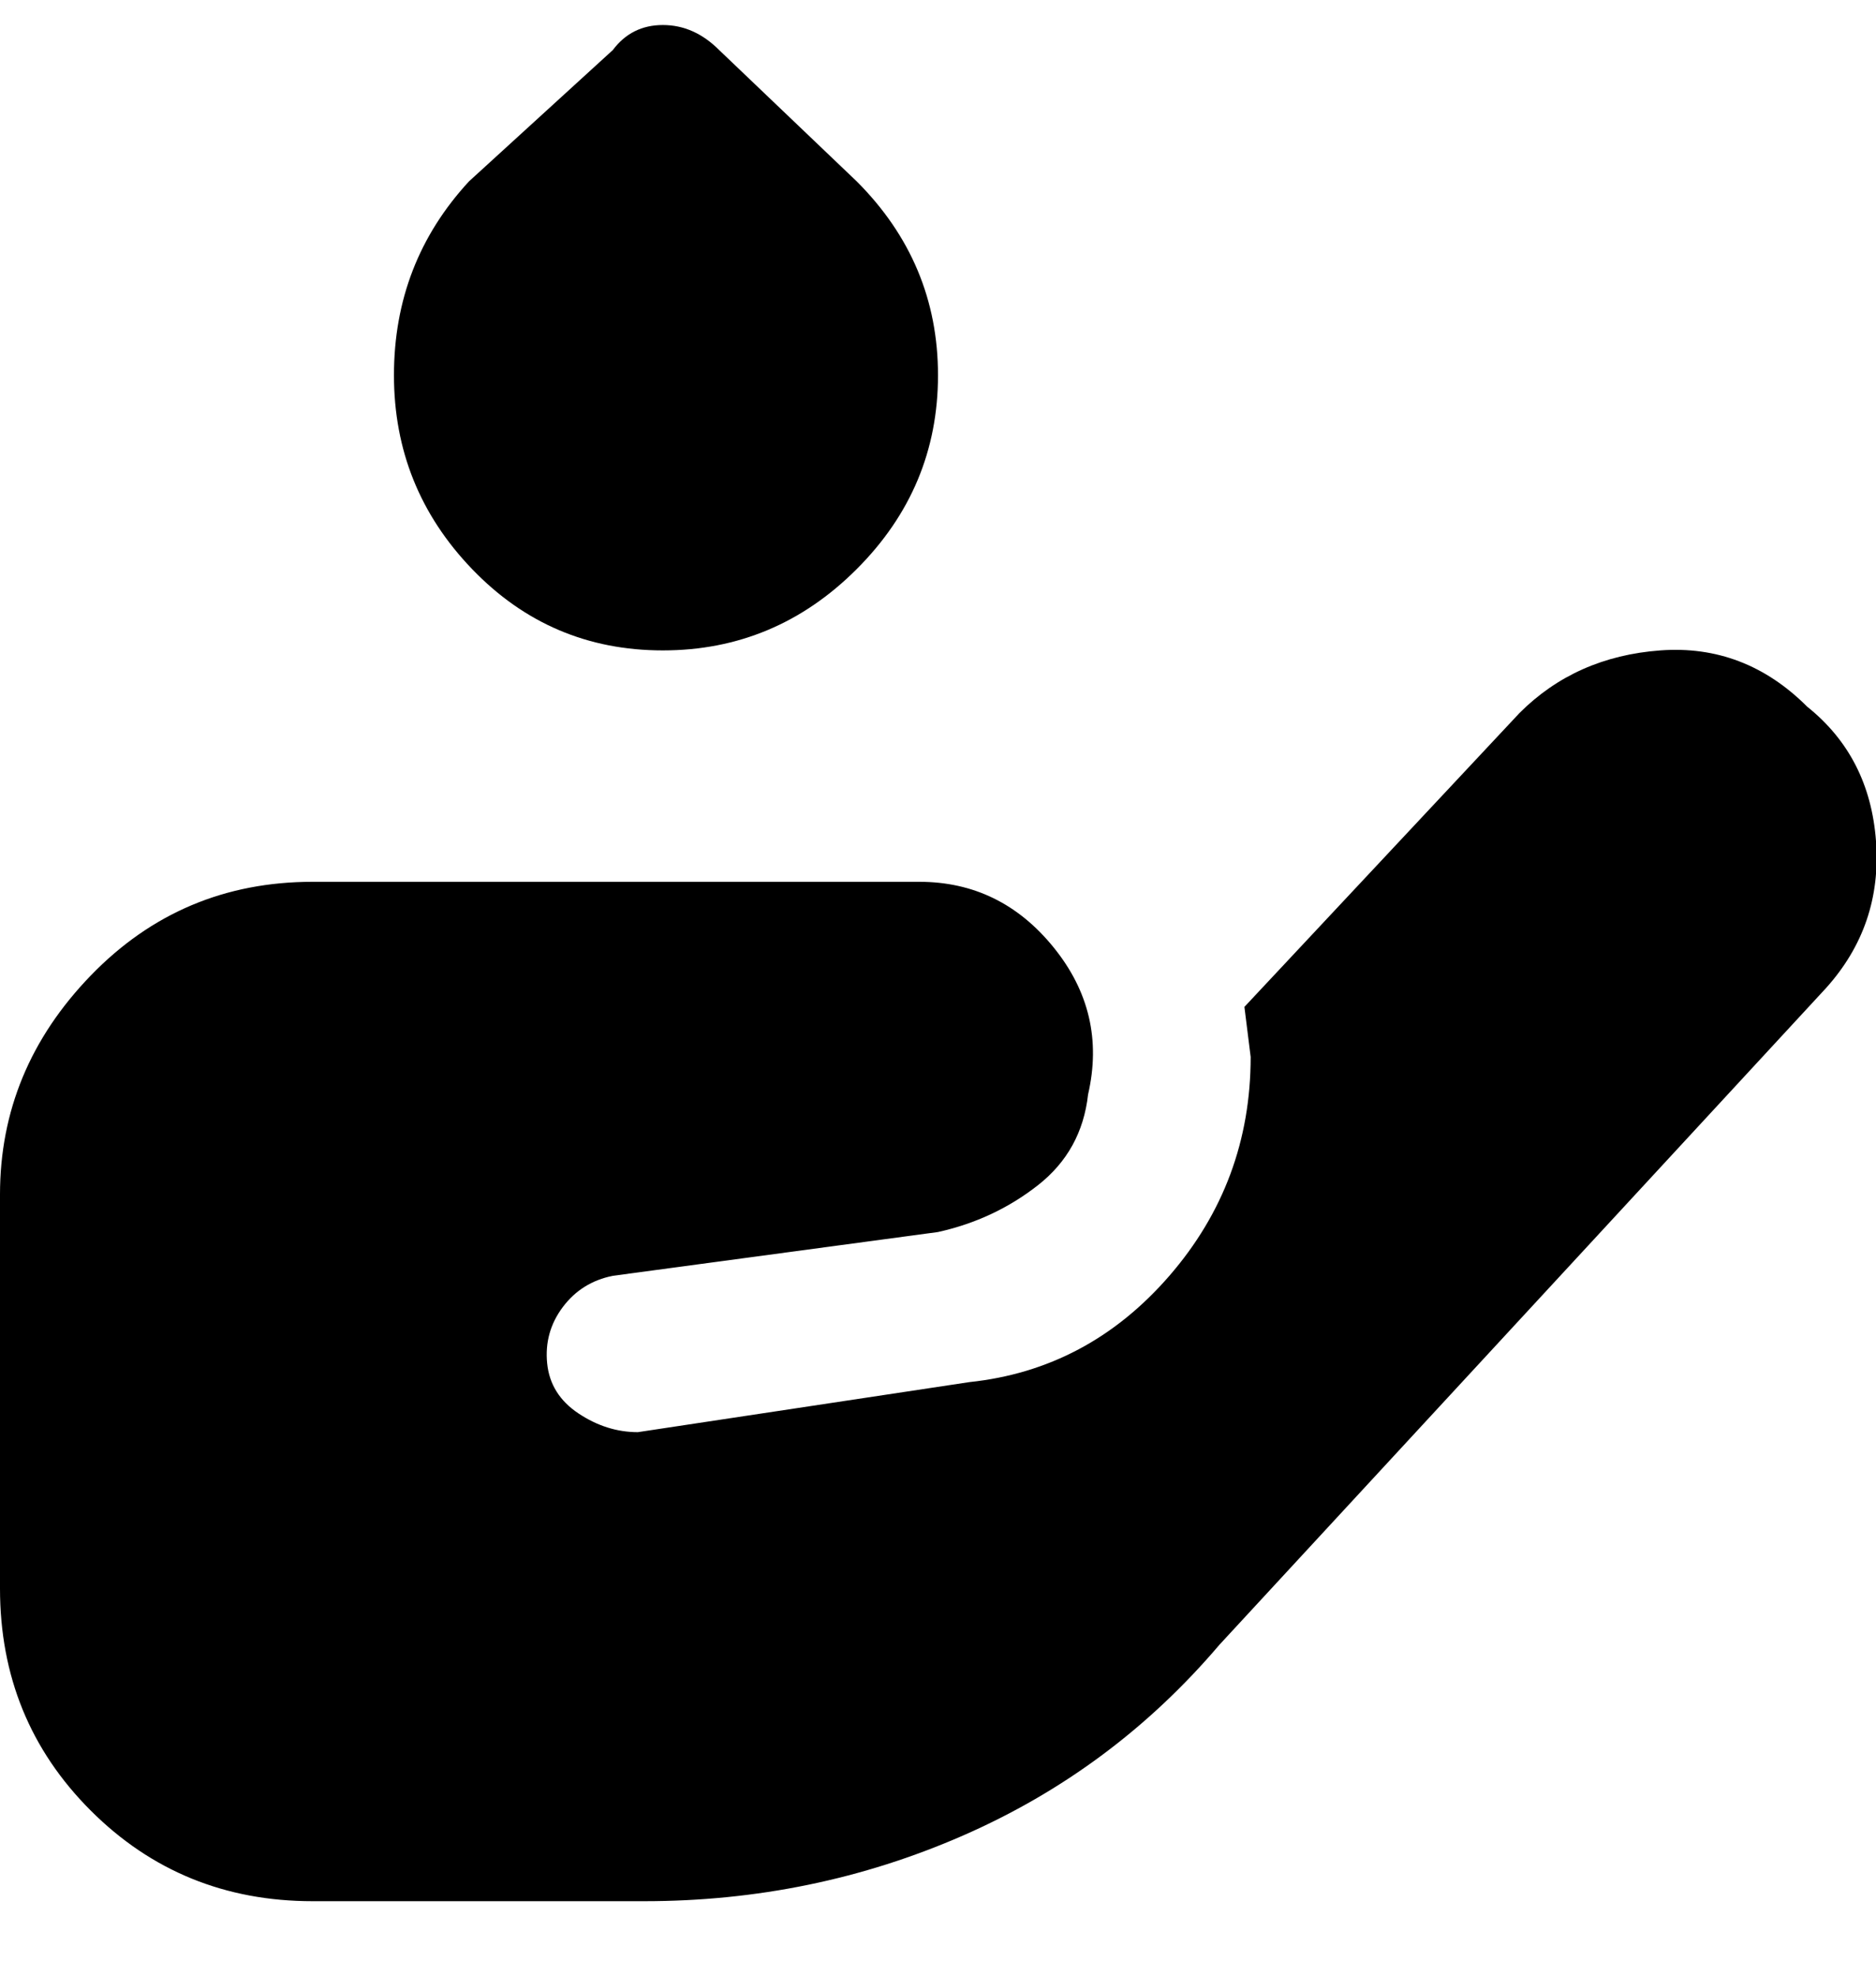 <svg viewBox="0 0 300 316" xmlns="http://www.w3.org/2000/svg"><path d="M106 104q-18 0-30.5-13T63 60q0-18 12-31L98 8q3-4 8-4t9 4l22 21q13 13 13 31t-13 31q-13 13-31 13zm183 9q-10-10-23.5-9T243 114l-44 47 1 8q0 20-13 35t-32 17l-53 8q-5 0-9.5-3t-5-8q-.5-5 2.5-9t8-5l52-7q9-2 16-7.5t8-14.5q3-13-5.5-23.5T147 141H50q-21 0-35.5 15T0 191v63q0 21 14.5 35.5T50 304h53q27 0 51-10.5t41-30.5l97-105q9-10 8-23.5T289 113z"/></svg>